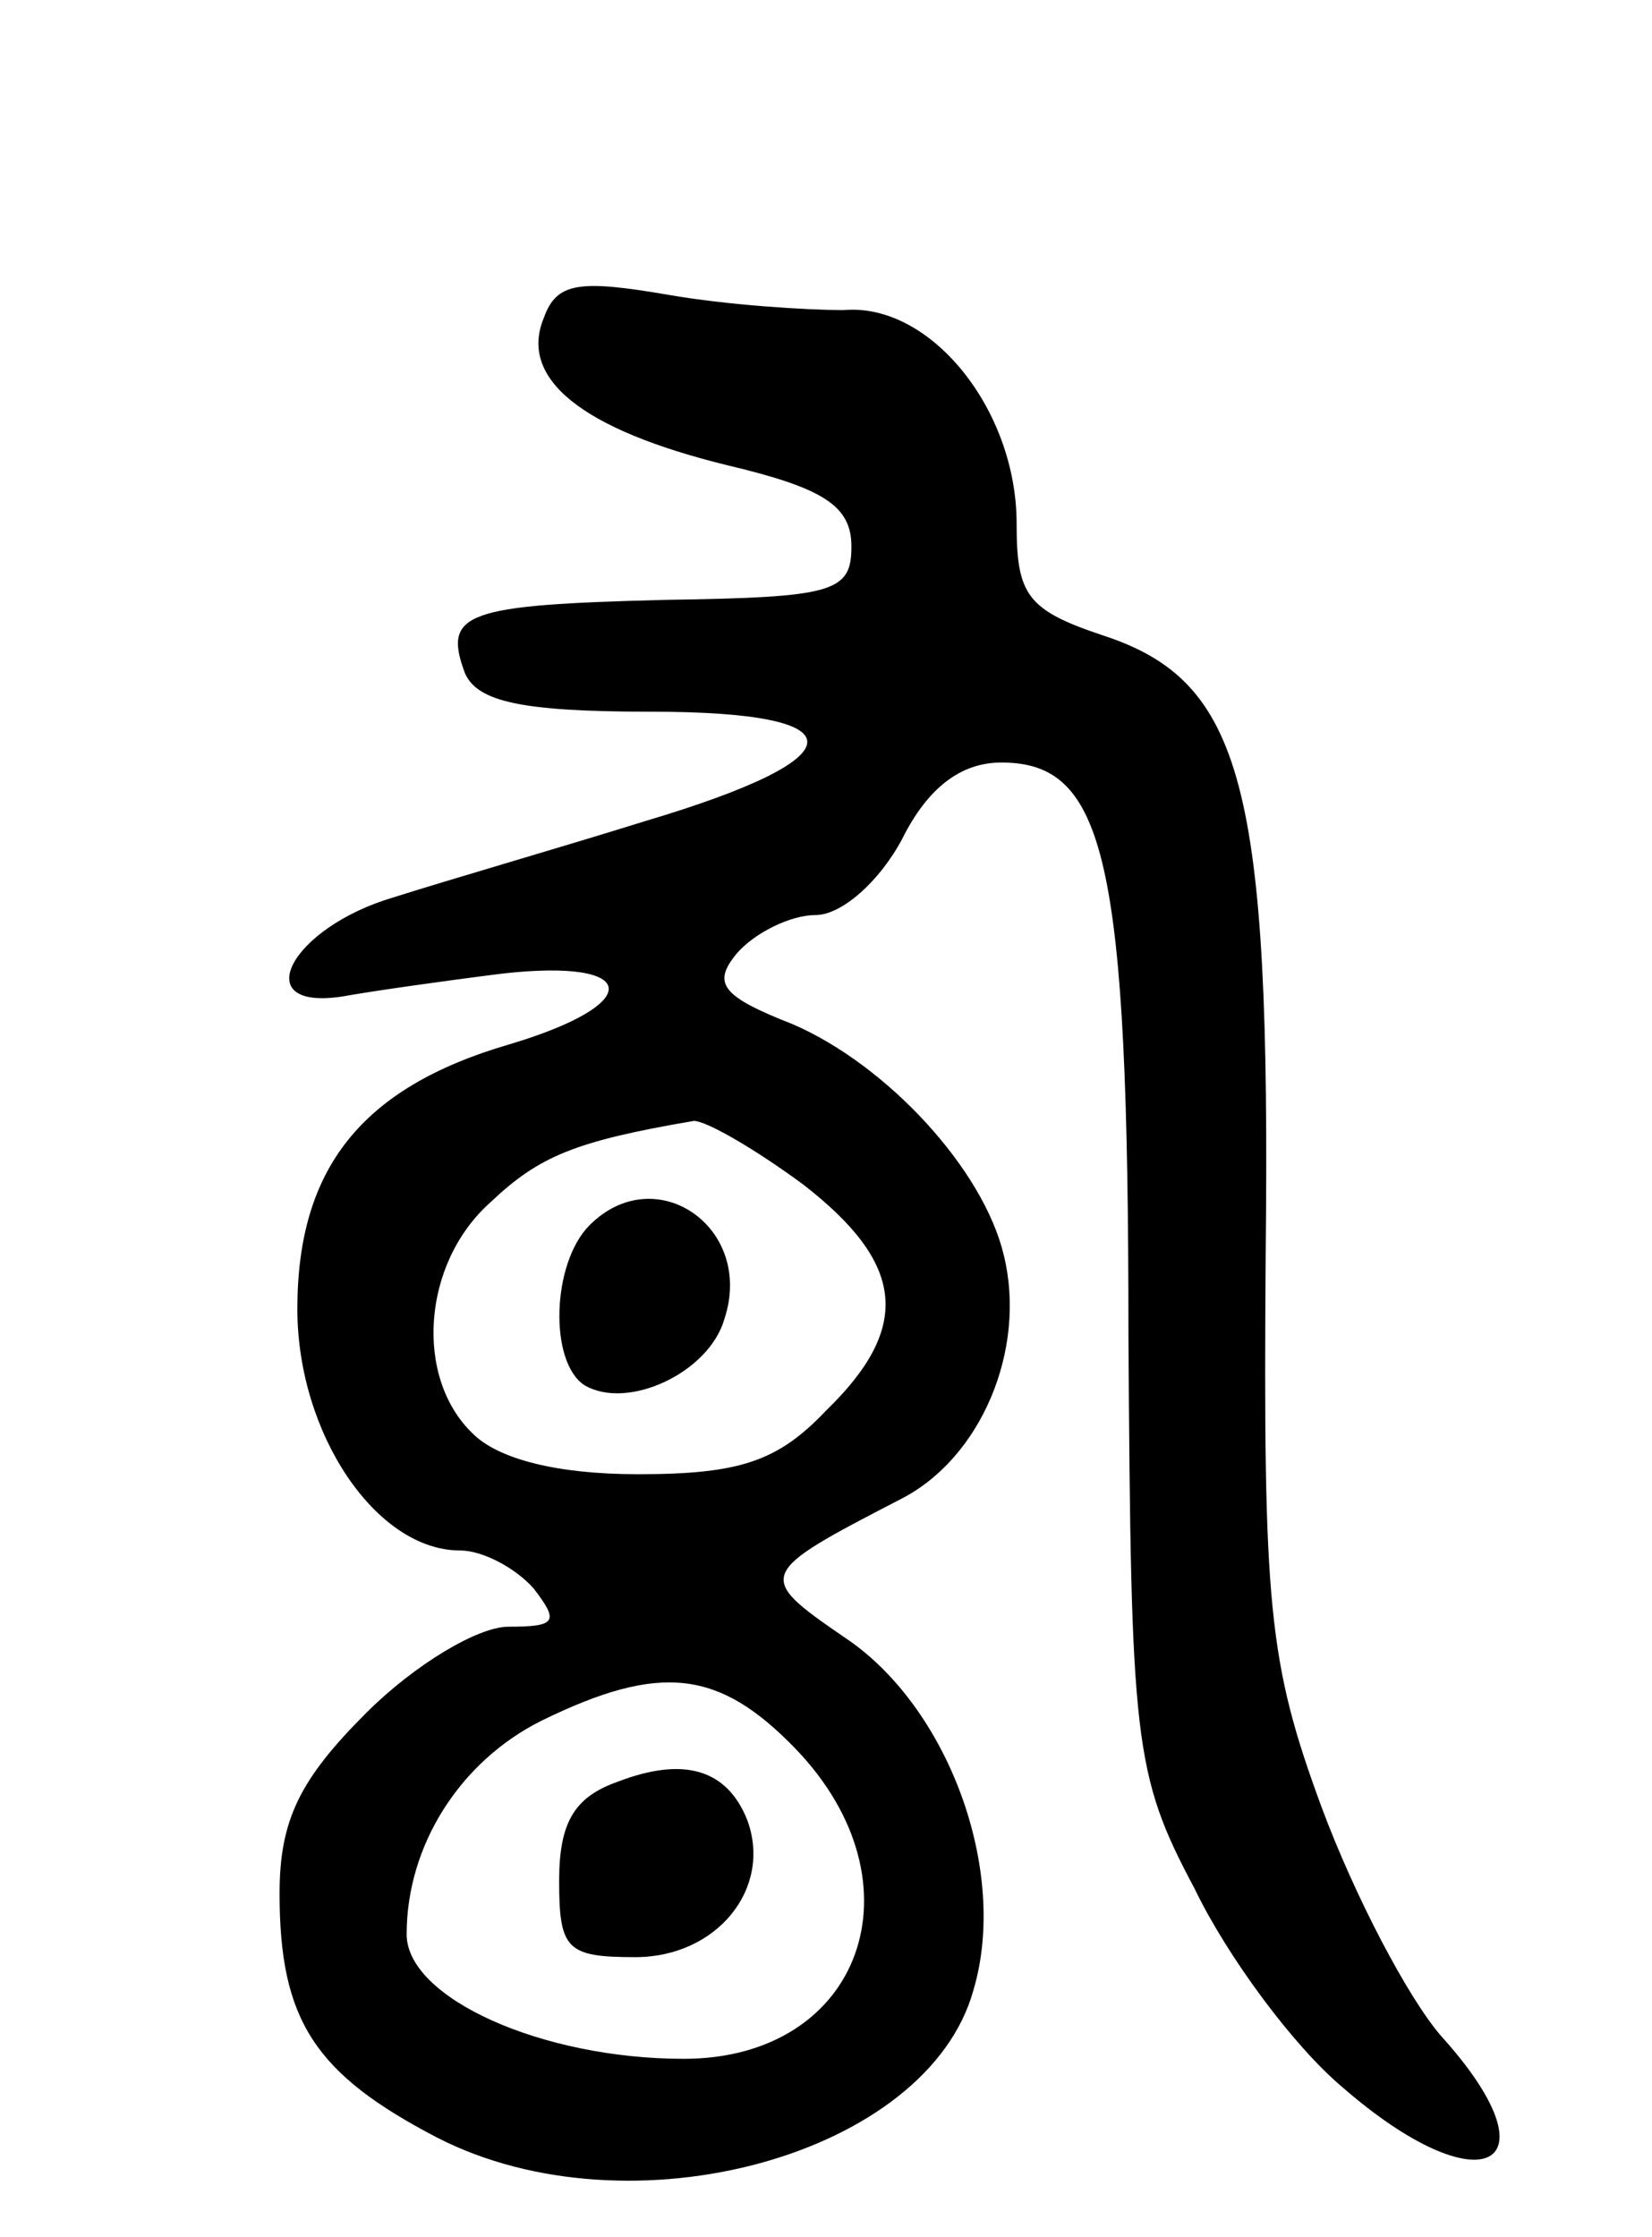 <svg version="1.0" xmlns="http://www.w3.org/2000/svg"
 width="65pt" height="88pt" viewBox="0 0 65 88"
 preserveAspectRatio="xMidYMid meet">
<g transform="translate(0,88) scale(0.1,-0.1)"
fill="#000000" stroke="none">
<path d="M214 755 c-10 -24 15 -44 72 -58 38 -9 49 -16 49 -32 0 -18 -7 -20
-73 -21 -79 -2 -88 -5 -79 -29 5 -11 22 -15 73 -15 83 0 82 -18 -2 -43 -32
-10 -77 -23 -99 -30 -41 -12 -58 -45 -20 -39 11 2 39 6 63 9 54 6 56 -12 2
-28 -58 -17 -83 -49 -83 -104 0 -49 31 -95 64 -95 9 0 22 -7 29 -15 10 -13 9
-15 -10 -15 -12 0 -37 -15 -56 -34 -26 -26 -34 -42 -34 -71 0 -50 14 -71 62
-96 76 -39 193 -7 211 58 14 47 -10 112 -51 139 -35 24 -34 25 22 54 32 16 50
59 41 96 -8 34 -46 75 -83 91 -28 11 -32 16 -22 28 7 8 21 15 31 15 10 0 25
13 34 30 10 20 23 30 39 30 41 0 50 -38 50 -225 1 -160 2 -173 26 -218 13 -27
39 -62 58 -78 55 -48 86 -32 39 20 -13 15 -34 55 -47 90 -21 57 -23 79 -22
218 2 184 -9 225 -64 243 -30 10 -34 16 -34 44 0 45 -34 87 -68 84 -15 0 -46
2 -69 6 -35 6 -44 5 -49 -9z m102 -341 c40 -31 43 -56 9 -89 -19 -20 -34 -25
-74 -25 -32 0 -55 6 -65 16 -23 22 -20 67 7 91 19 18 33 24 80 32 5 0 24 -11
43 -25z m-3 -222 c51 -53 26 -122 -44 -122 -56 0 -109 24 -109 49 0 35 21 68
53 84 47 23 70 20 100 -11z"/>
<path d="M232 398 c-15 -15 -16 -54 -2 -63 17 -10 49 5 55 26 12 36 -27 63
-53 37z"/>
<path d="M243 179 c-17 -6 -23 -16 -23 -39 0 -27 3 -30 30 -30 32 0 54 27 44
54 -8 20 -25 25 -51 15z"/>
</g>
</svg>
